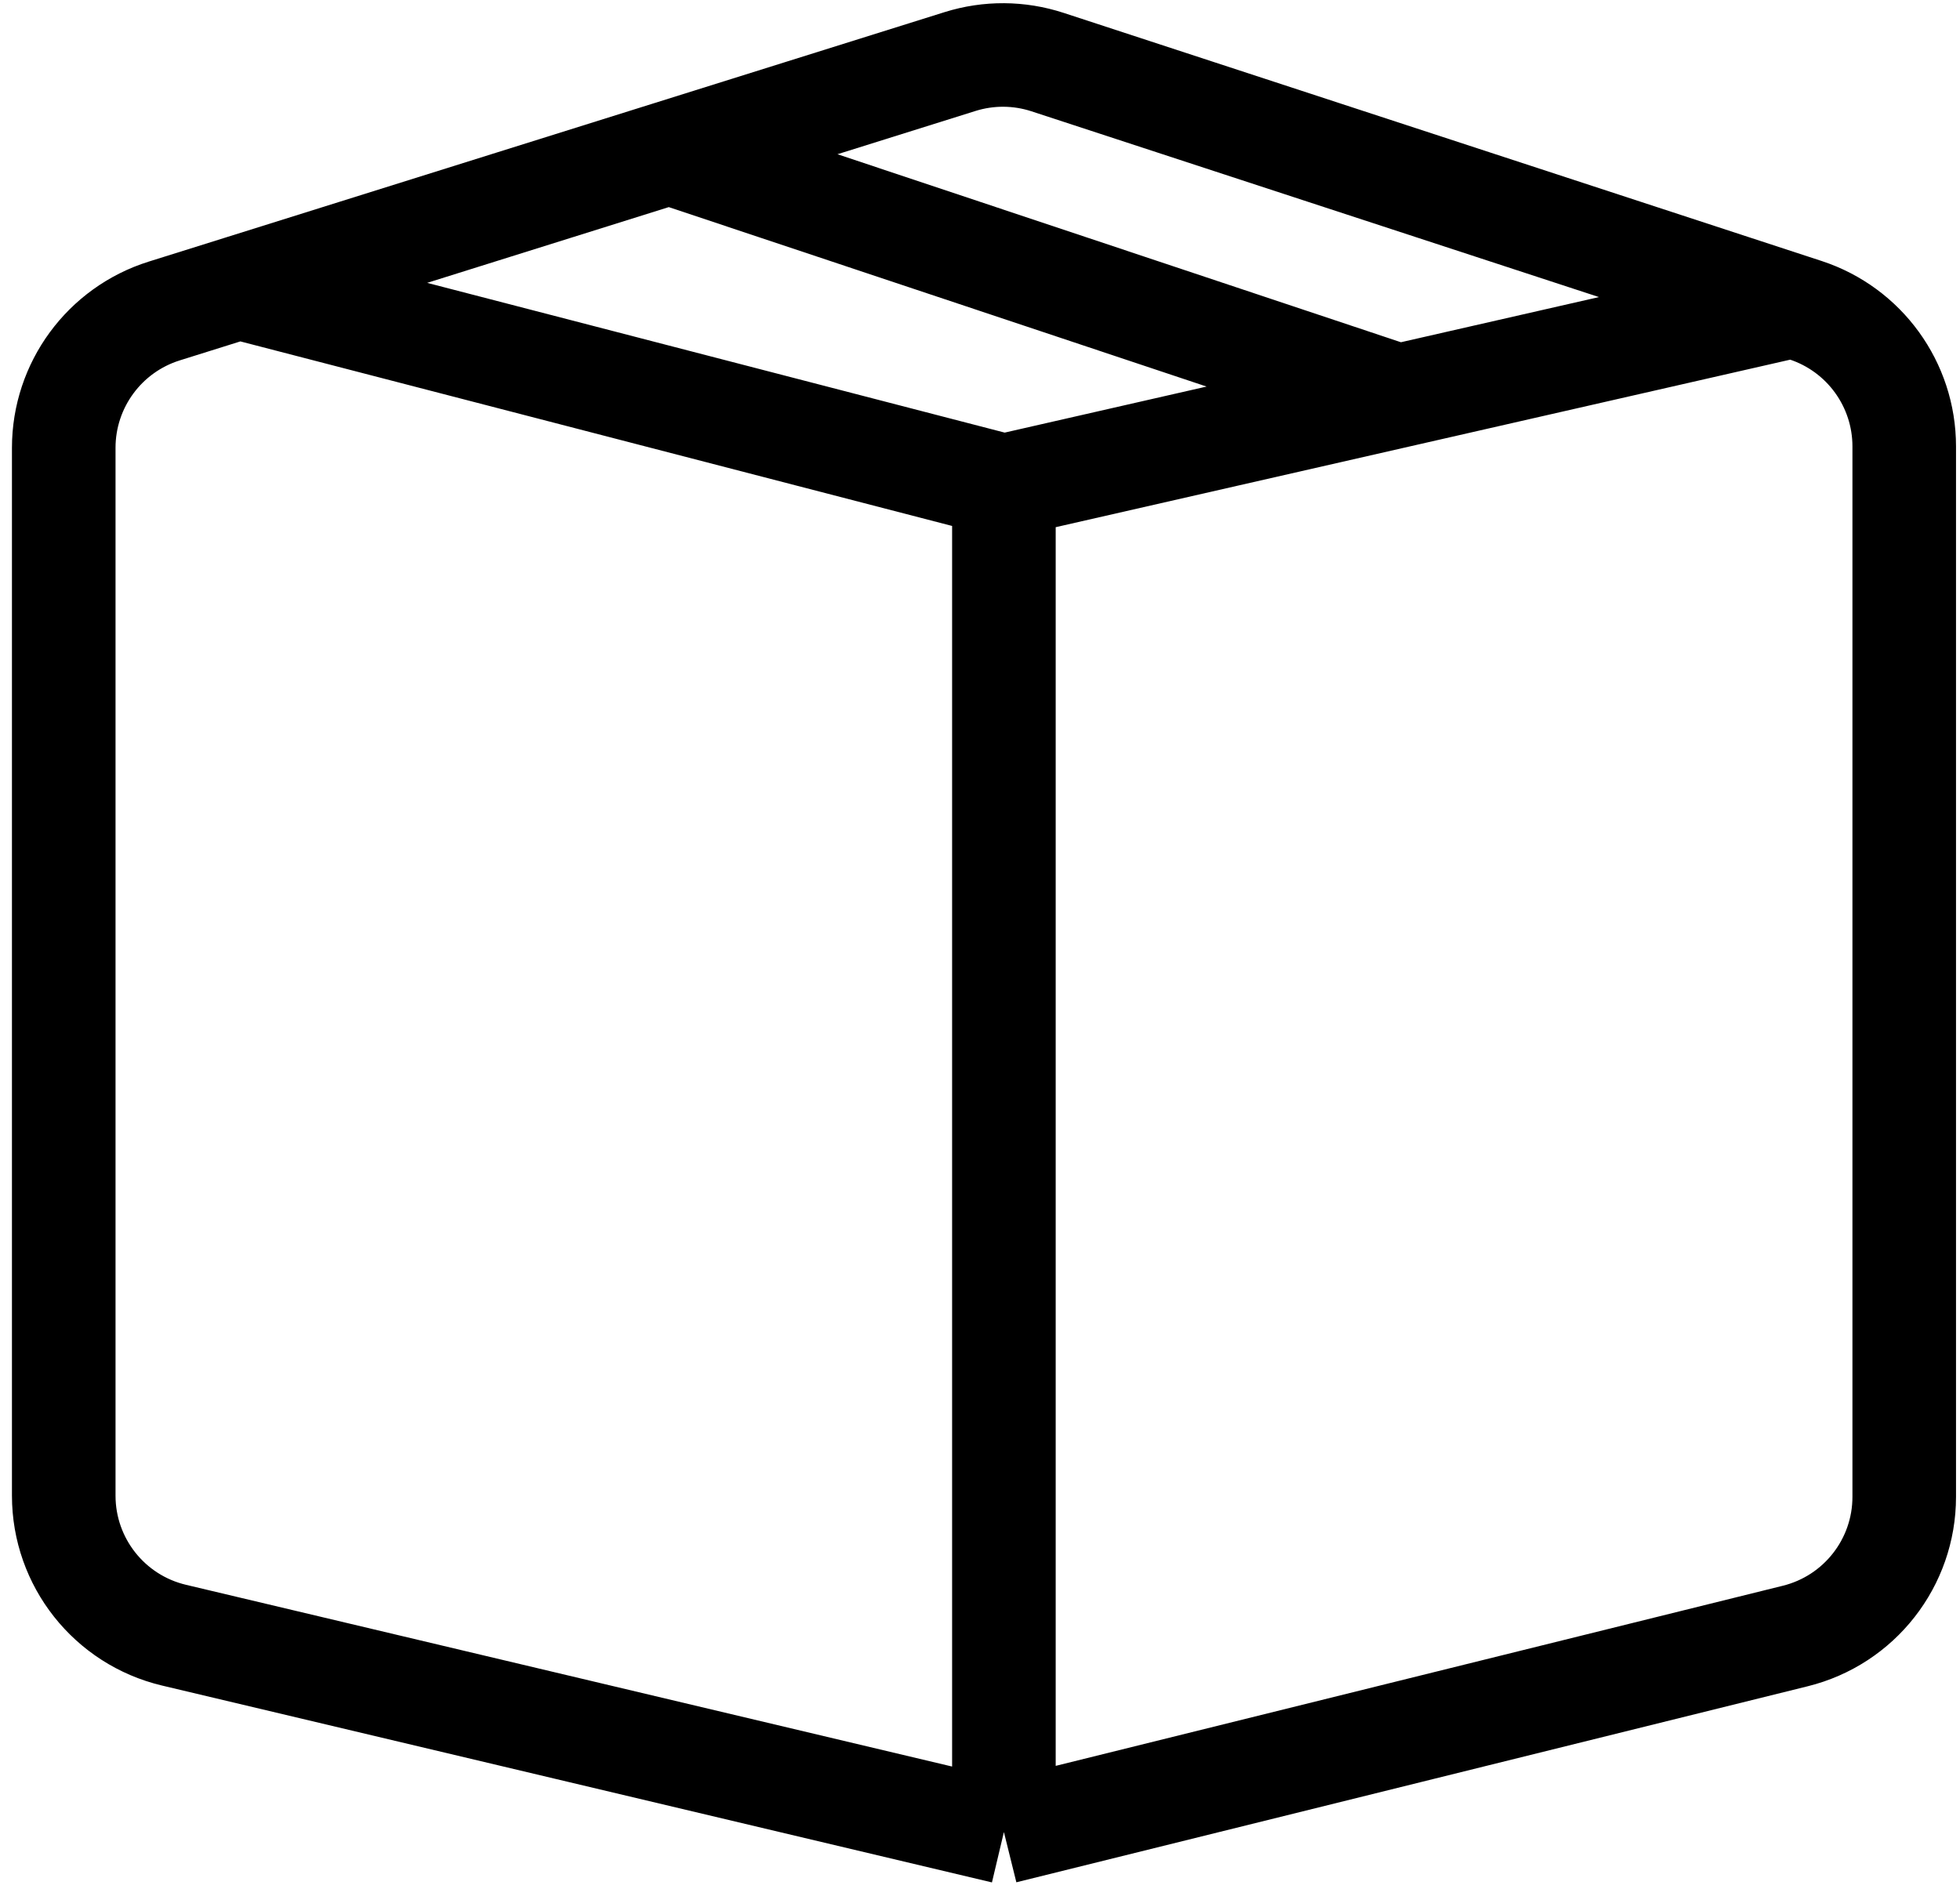 <svg width="123" height="119" viewBox="0 0 123 119" fill="none" xmlns="http://www.w3.org/2000/svg">
<path d="M63 30.5V115M63 30.5L15 18.051M63 30.5L87.75 24.854M63 115L10.922 102.643C6.865 101.68 4 98.056 4 93.886V28.11C4 24.177 6.554 20.699 10.307 19.522L15 18.051M63 115L112.665 102.694C116.68 101.699 119.5 98.095 119.5 93.958V28.023C119.5 24.132 116.999 20.681 113.301 19.47L112.5 19.208M112.5 19.208L65.741 3.898C63.958 3.314 62.038 3.302 60.248 3.863L42 9.585M112.5 19.208L87.75 24.854M15 18.051L42 9.585M87.75 24.854L42 9.585" stroke="black" stroke-width="6.5"/>
</svg>
